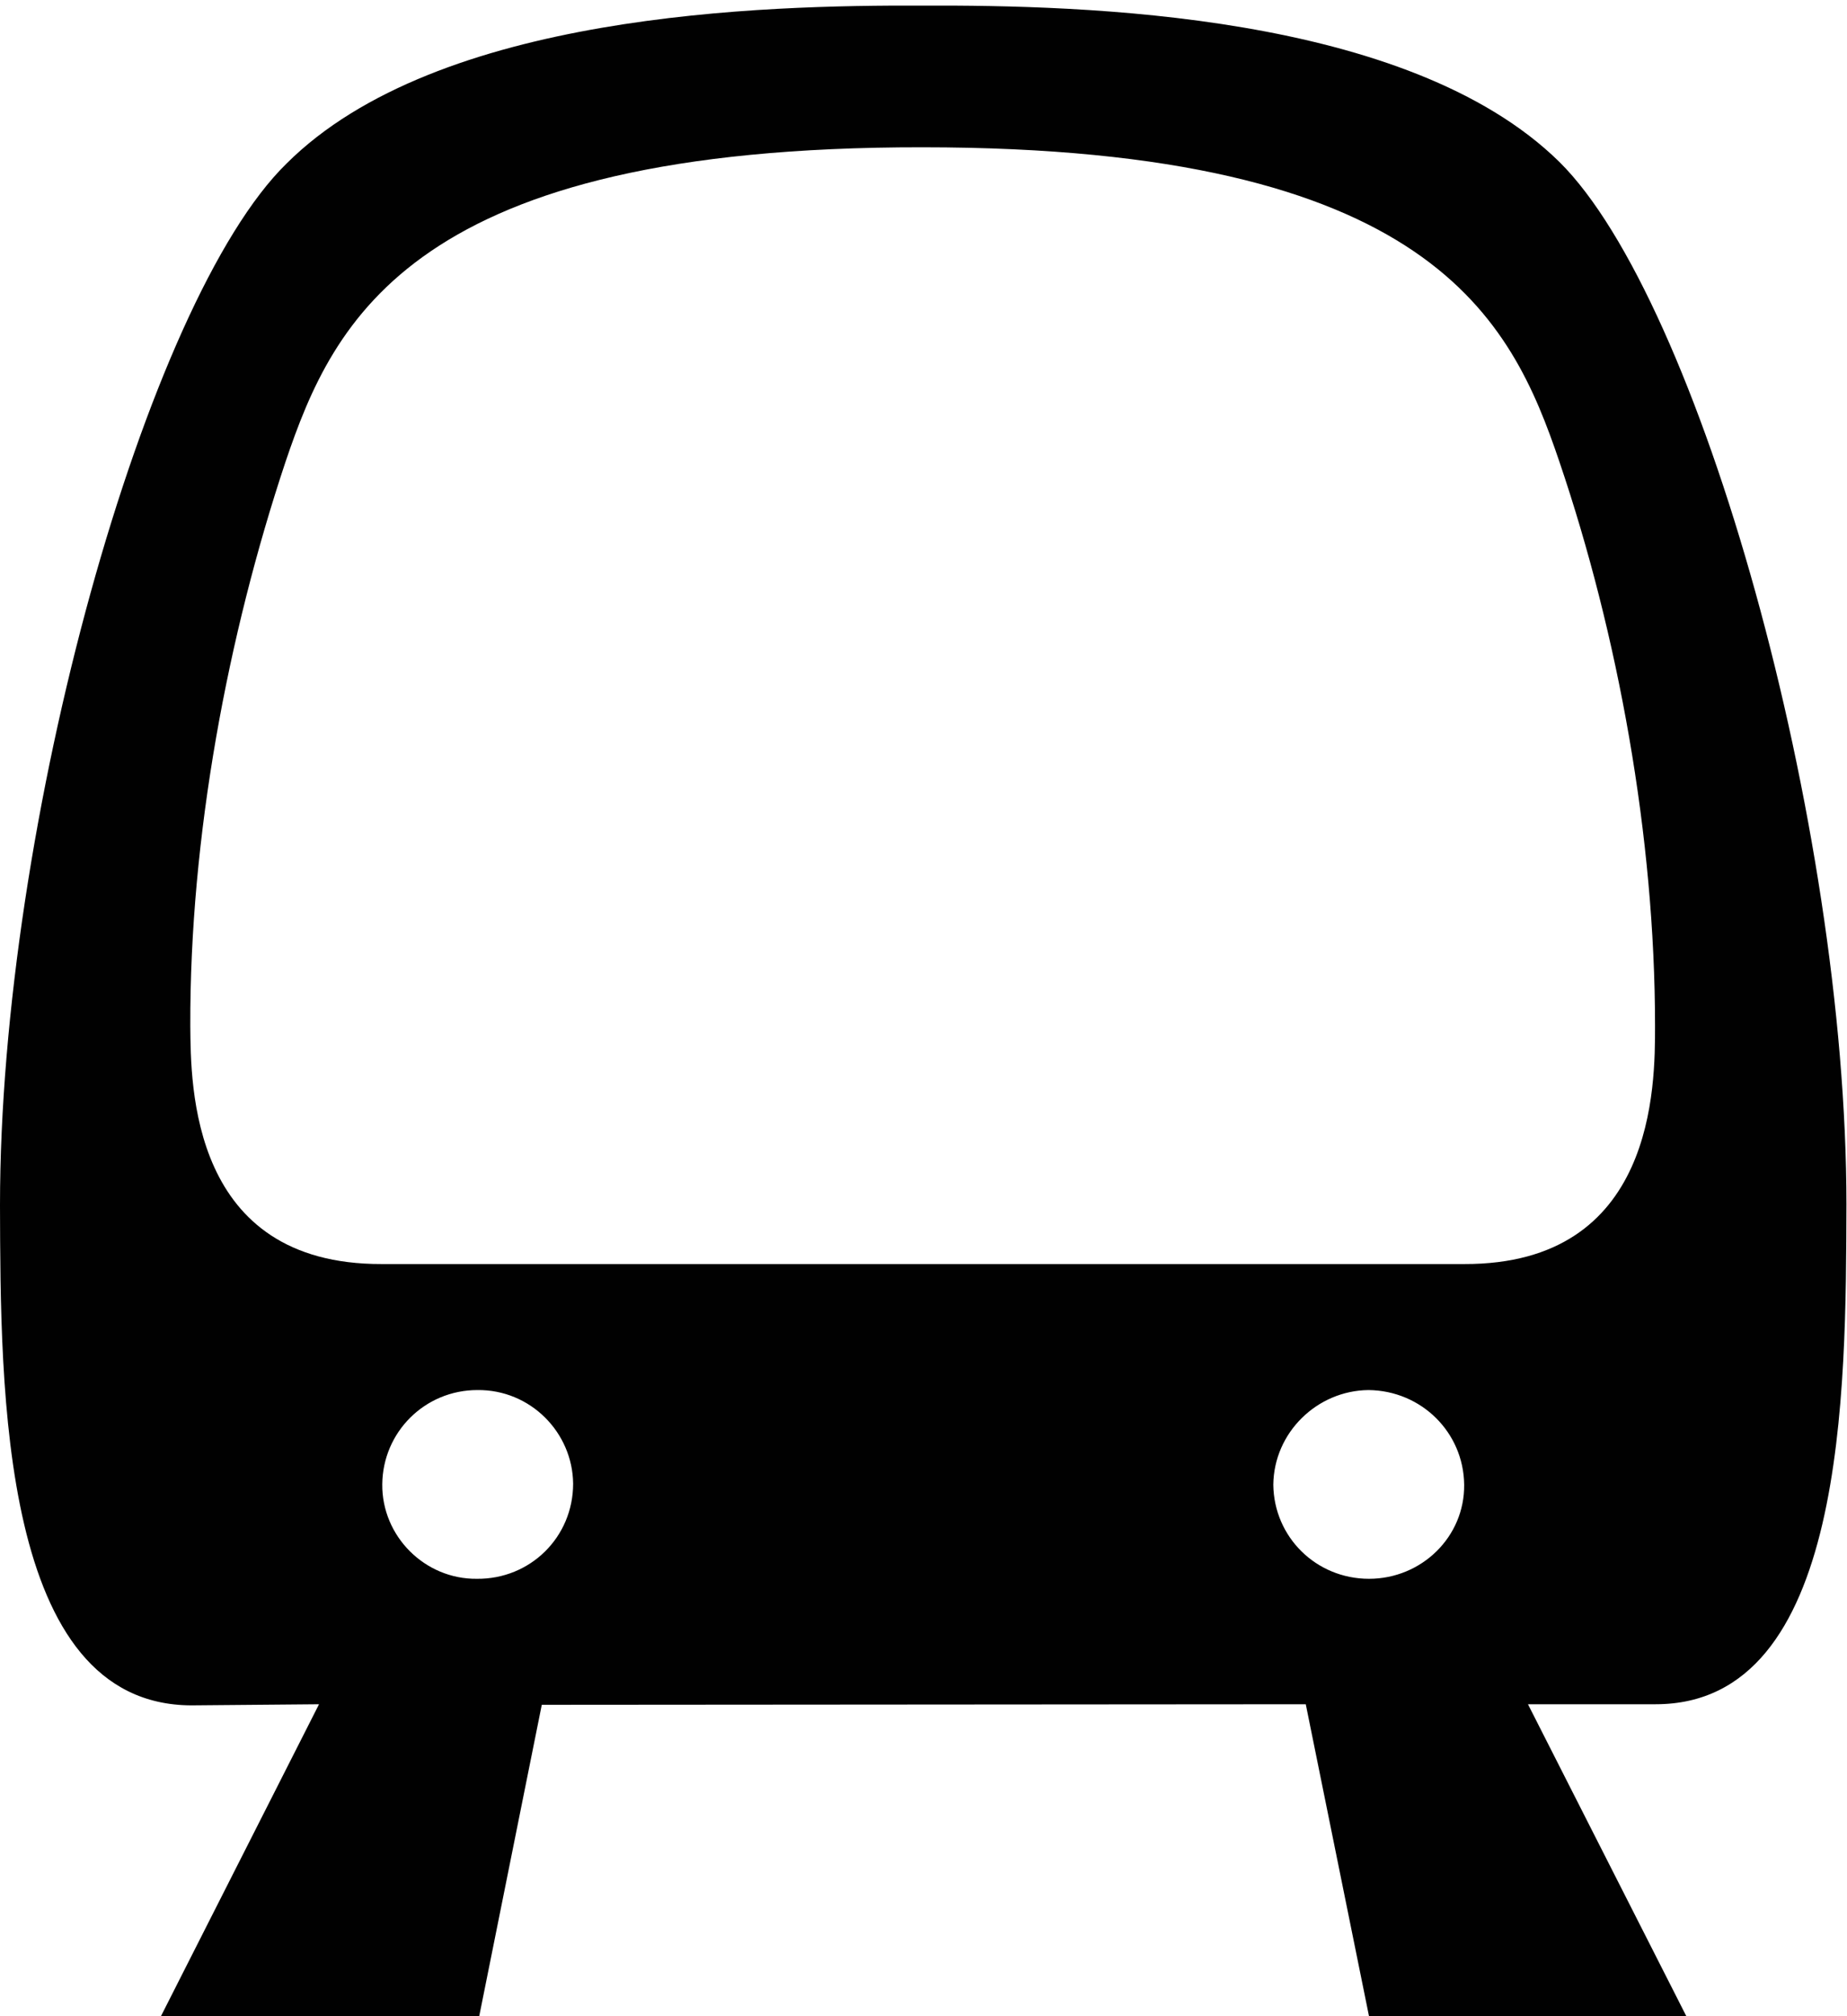 <svg xmlns="http://www.w3.org/2000/svg" viewBox="0 0 330 360"><path fill="#010101" d="M261.6 225.7H68.2c-34.2.1-34.1-31.9-34.2-42.5-.1-33.8 6.7-69.8 17-100.7 8.6-25.4 22.8-56.3 113.8-56.2 91 0 105.2 30.8 113.8 56.1 10.5 30.9 17.1 67 17.1 100.8 0 10.6.1 42.6-34.1 42.5zm-34.1 39.4c.1-9.3 7.8-16.8 17-16.9 9.5.1 17 7.6 17.1 16.9.1 9.3-7.6 16.8-17 16.8-9.5 0-17-7.5-17.1-16.8zM85.2 281.9c-9.3.1-17-7.6-16.9-16.9.1-9.3 7.6-16.8 17-16.8 9.5-.1 17 7.6 17.1 16.7 0 9.6-7.7 17.1-17.2 17zm244.7-66.8c0-68.2-26.3-161.5-51.3-186.2C251.5 2.3 193.4.9 164.9 1 136.3.9 78.2 2.3 51.2 29.2 26.1 53.7 0 147.1 0 215.2c.1 32.9 0 89.2 34.2 89.3l22.8-.2-28.5 56.2 57 .1 11.3-56.2 136.5-.1 11.4 56.2 56.8-.1-28.5-56.1h22.8c34.1 0 34-56.1 34.1-89.2z"/></svg>
